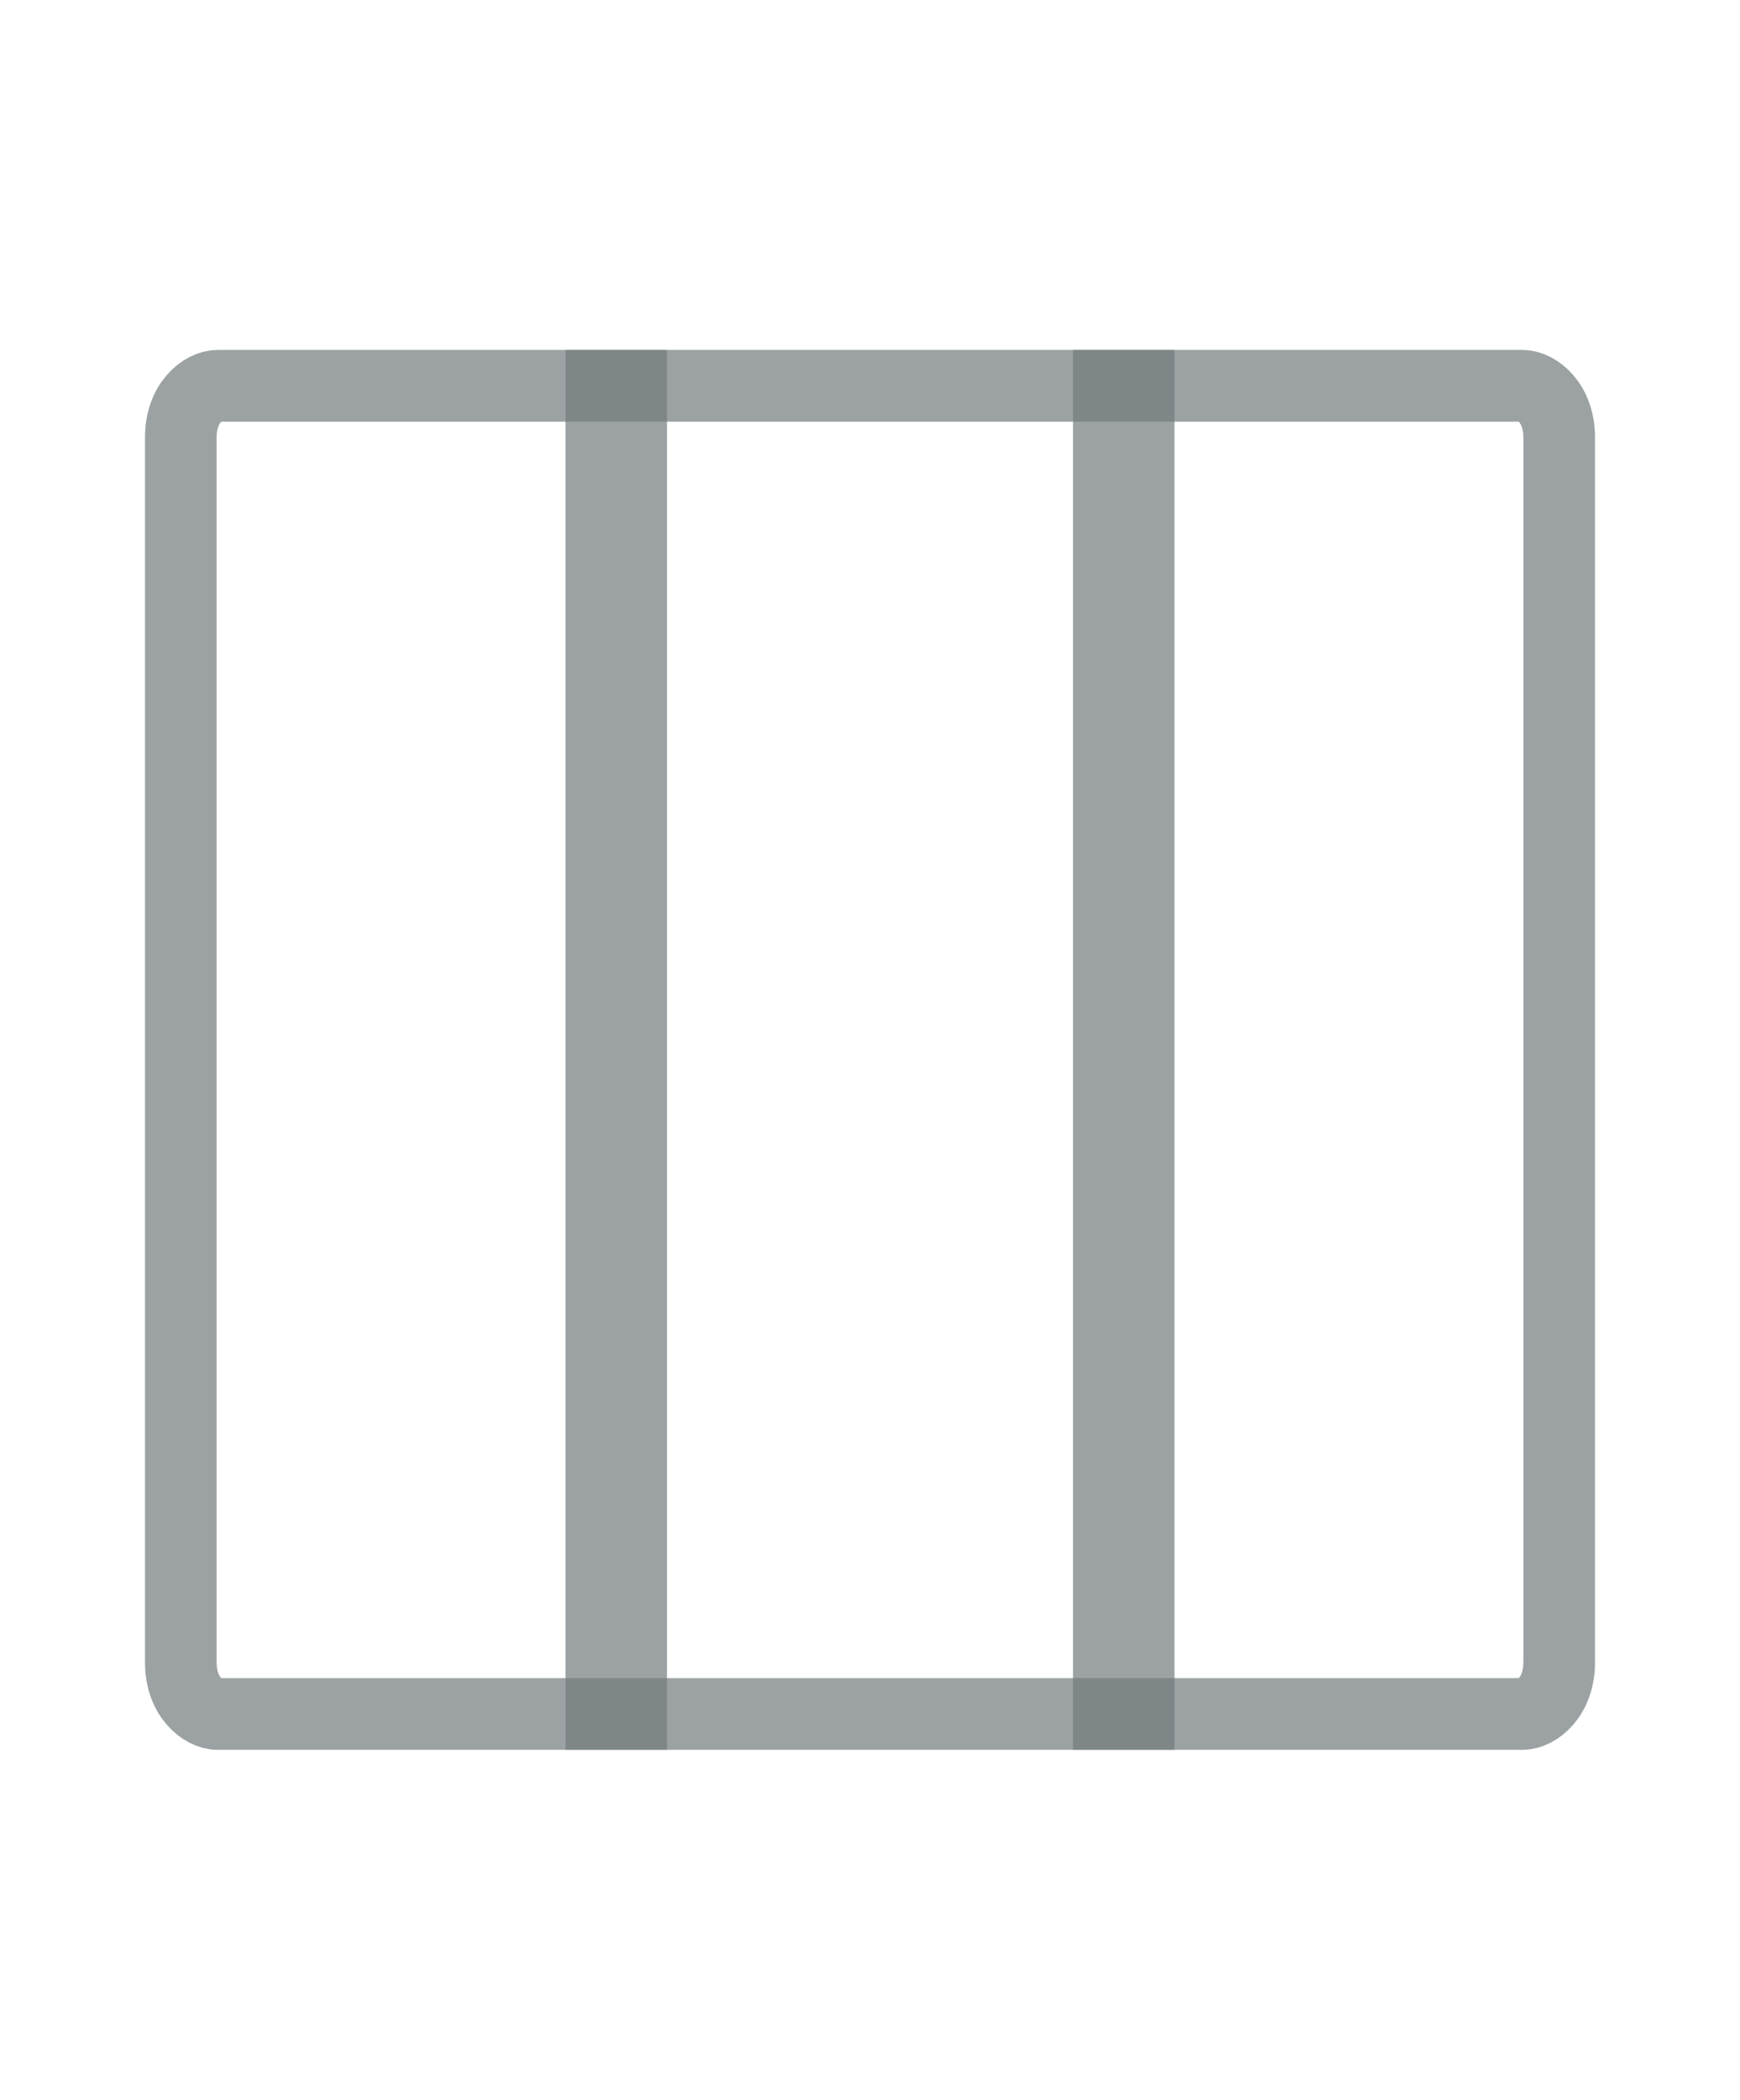 <svg width="34" height="41" viewBox="0 0 34 41" fill="none" xmlns="http://www.w3.org/2000/svg">
<path d="M4.25 7.533H29.75C30.026 7.533 30.467 7.86 30.467 8.542V32.458C30.467 33.14 30.026 33.467 29.75 33.467H4.25C3.974 33.467 3.533 33.14 3.533 32.458V8.542C3.533 7.86 3.974 7.533 4.25 7.533Z" stroke="#737B7D" stroke-opacity="0.7" stroke-width="1.4"/>
<rect x="20.967" y="6.833" width="1.983" height="27.333" fill="#737B7D" fill-opacity="0.7"/>
<rect x="11.05" y="6.833" width="1.983" height="27.333" fill="#737B7D" fill-opacity="0.7"/>
</svg>
